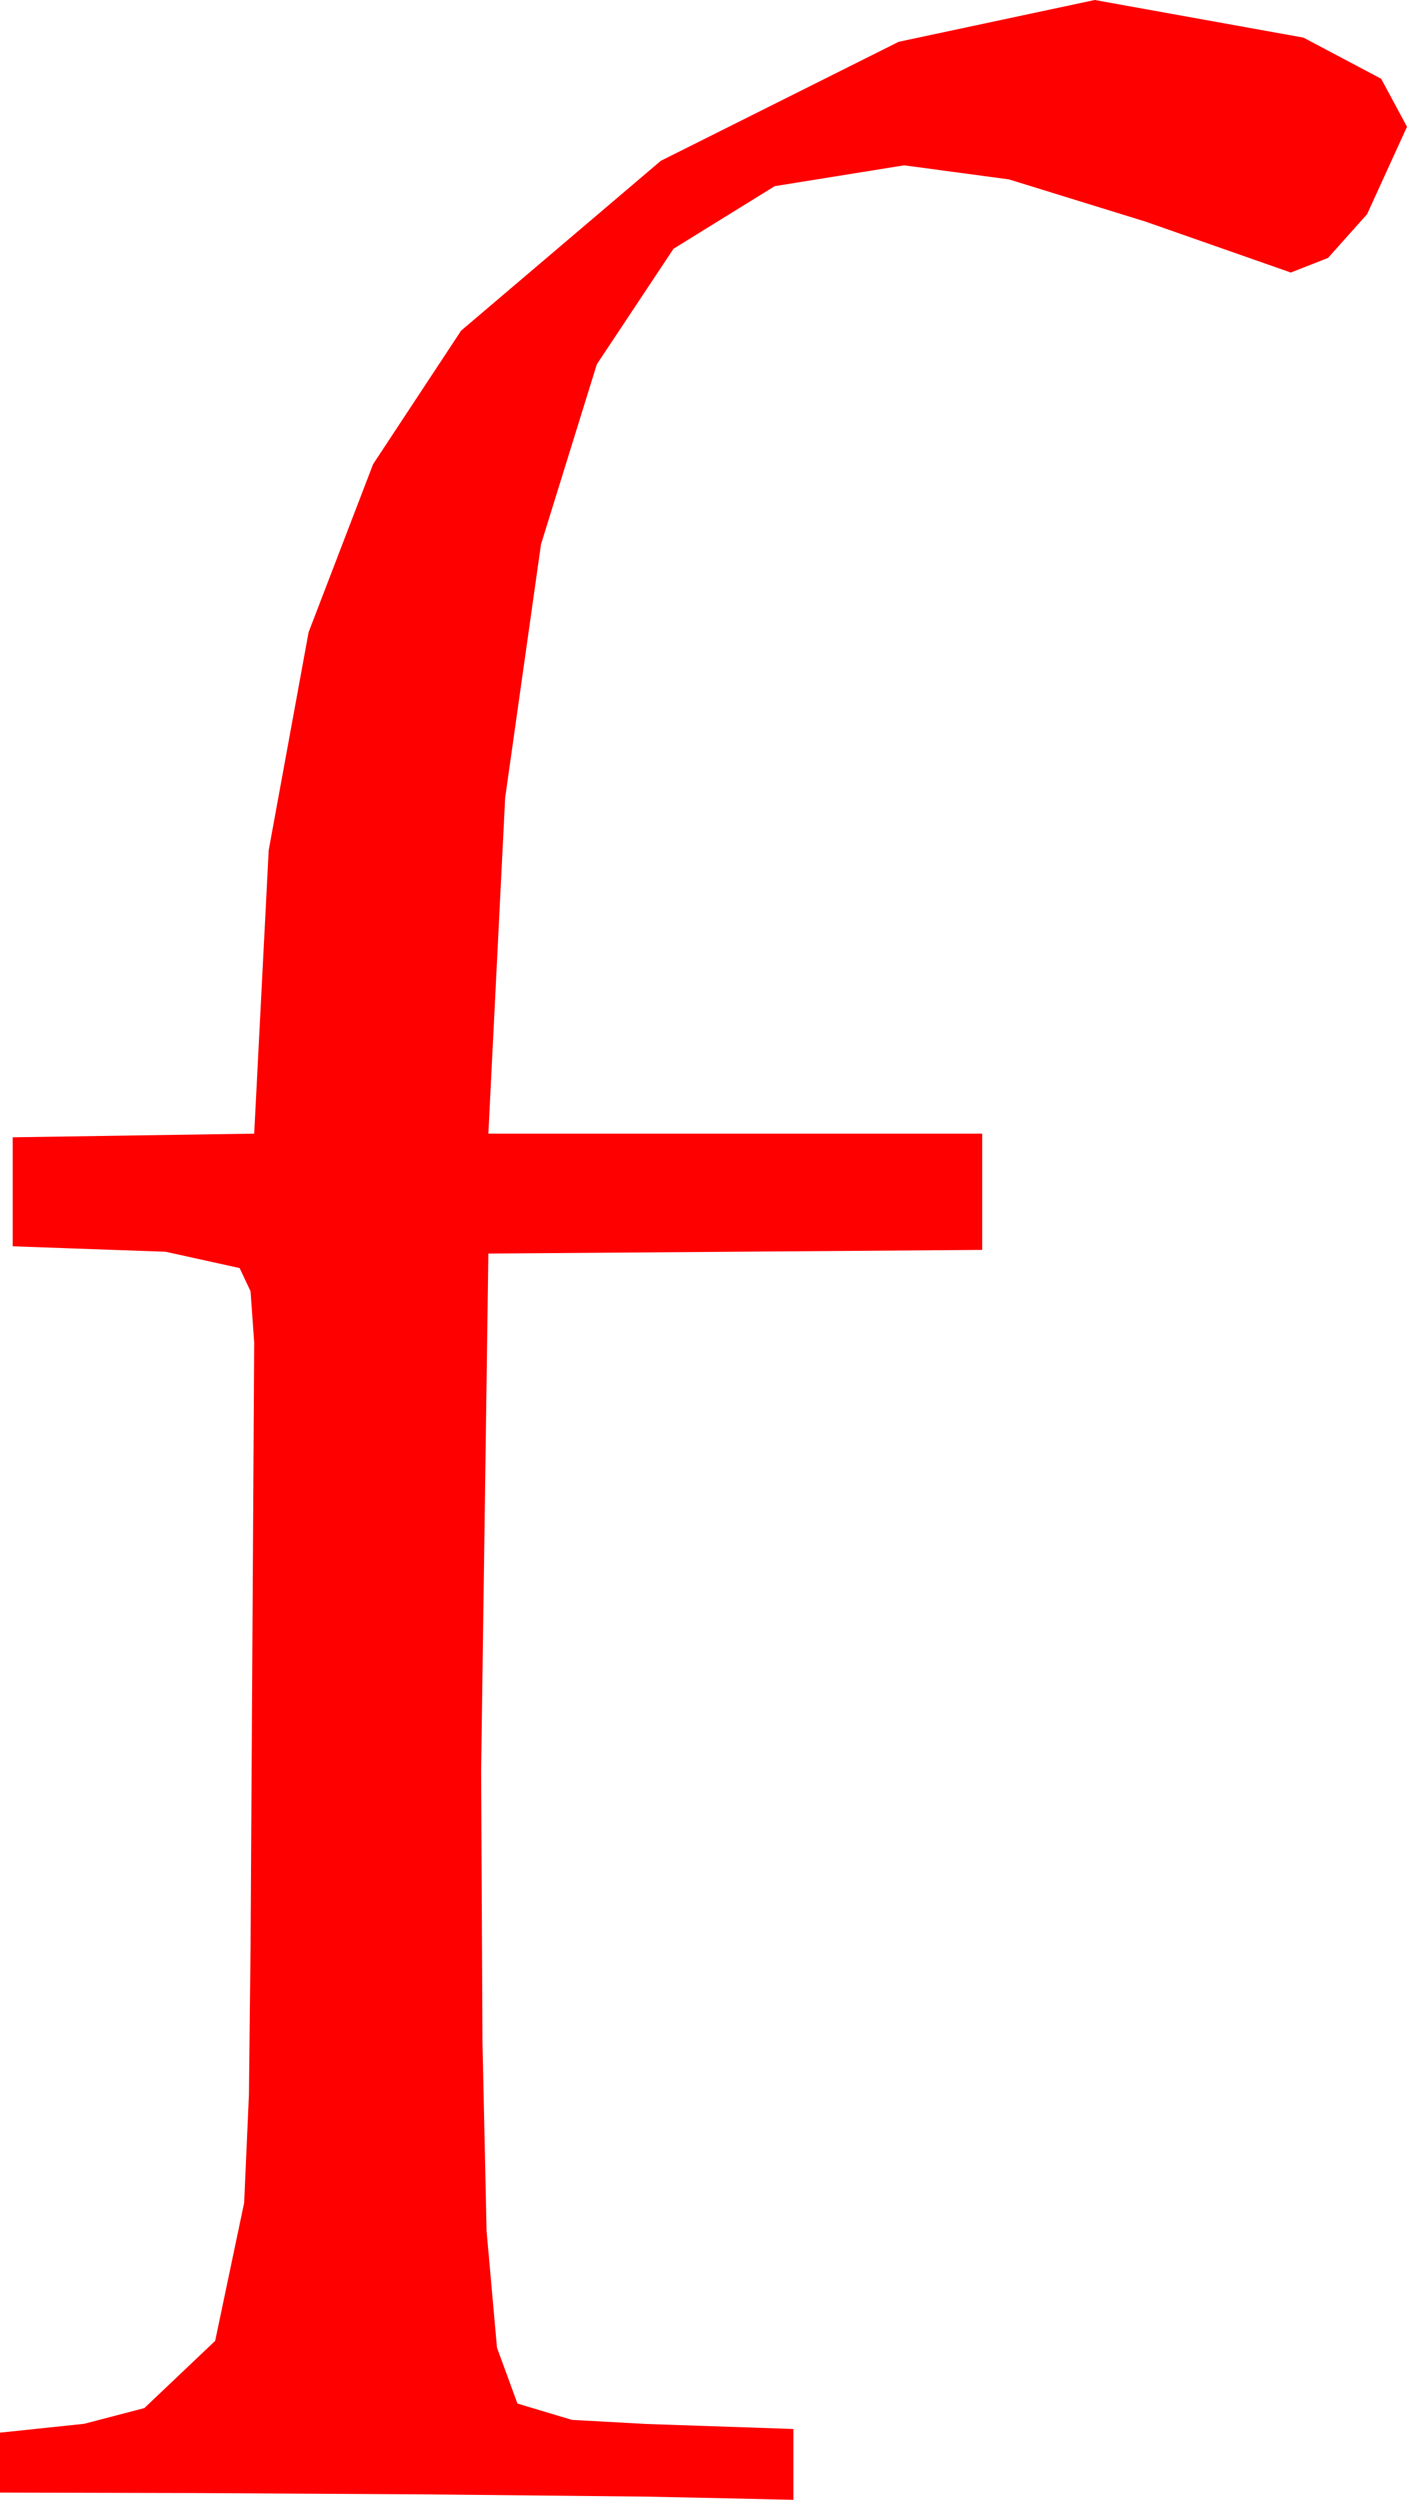 <?xml version="1.0" encoding="utf-8"?>
<!DOCTYPE svg PUBLIC "-//W3C//DTD SVG 1.1//EN" "http://www.w3.org/Graphics/SVG/1.1/DTD/svg11.dtd">
<svg width="22.705" height="40.312" xmlns="http://www.w3.org/2000/svg" xmlns:xlink="http://www.w3.org/1999/xlink" xmlns:xml="http://www.w3.org/XML/1998/namespace" version="1.1">
  <g>
    <g>
      <path style="fill:#FF0000;fill-opacity:1" d="M17.666,0L21.035,0.607 22.288,1.27 22.705,2.044 22.061,3.454 21.431,4.159 20.83,4.395 18.486,3.574 16.282,2.893 14.59,2.666 12.502,3.002 10.869,4.011 9.631,5.875 8.73,8.778 8.152,12.864 7.881,18.281 15.85,18.281 15.85,20.156 7.881,20.215 7.764,28.564 7.786,32.937 7.852,35.977 8.02,37.859 8.35,38.76 9.229,39.023 10.43,39.089 12.803,39.17 12.803,40.312 10.47,40.261 6.929,40.225 3.124,40.203 0,40.195 0,39.229 1.359,39.086 2.329,38.833 3.472,37.749 3.94,35.522 4.017,33.776 4.043,31.436 4.102,21.65 4.043,20.823 3.867,20.449 2.673,20.186 0.205,20.098 0.205,18.34 4.102,18.281 4.336,13.711 4.98,10.195 6.021,7.485 7.441,5.332 10.664,2.593 14.502,0.674 17.666,0z" />
    </g>
  </g>
</svg>